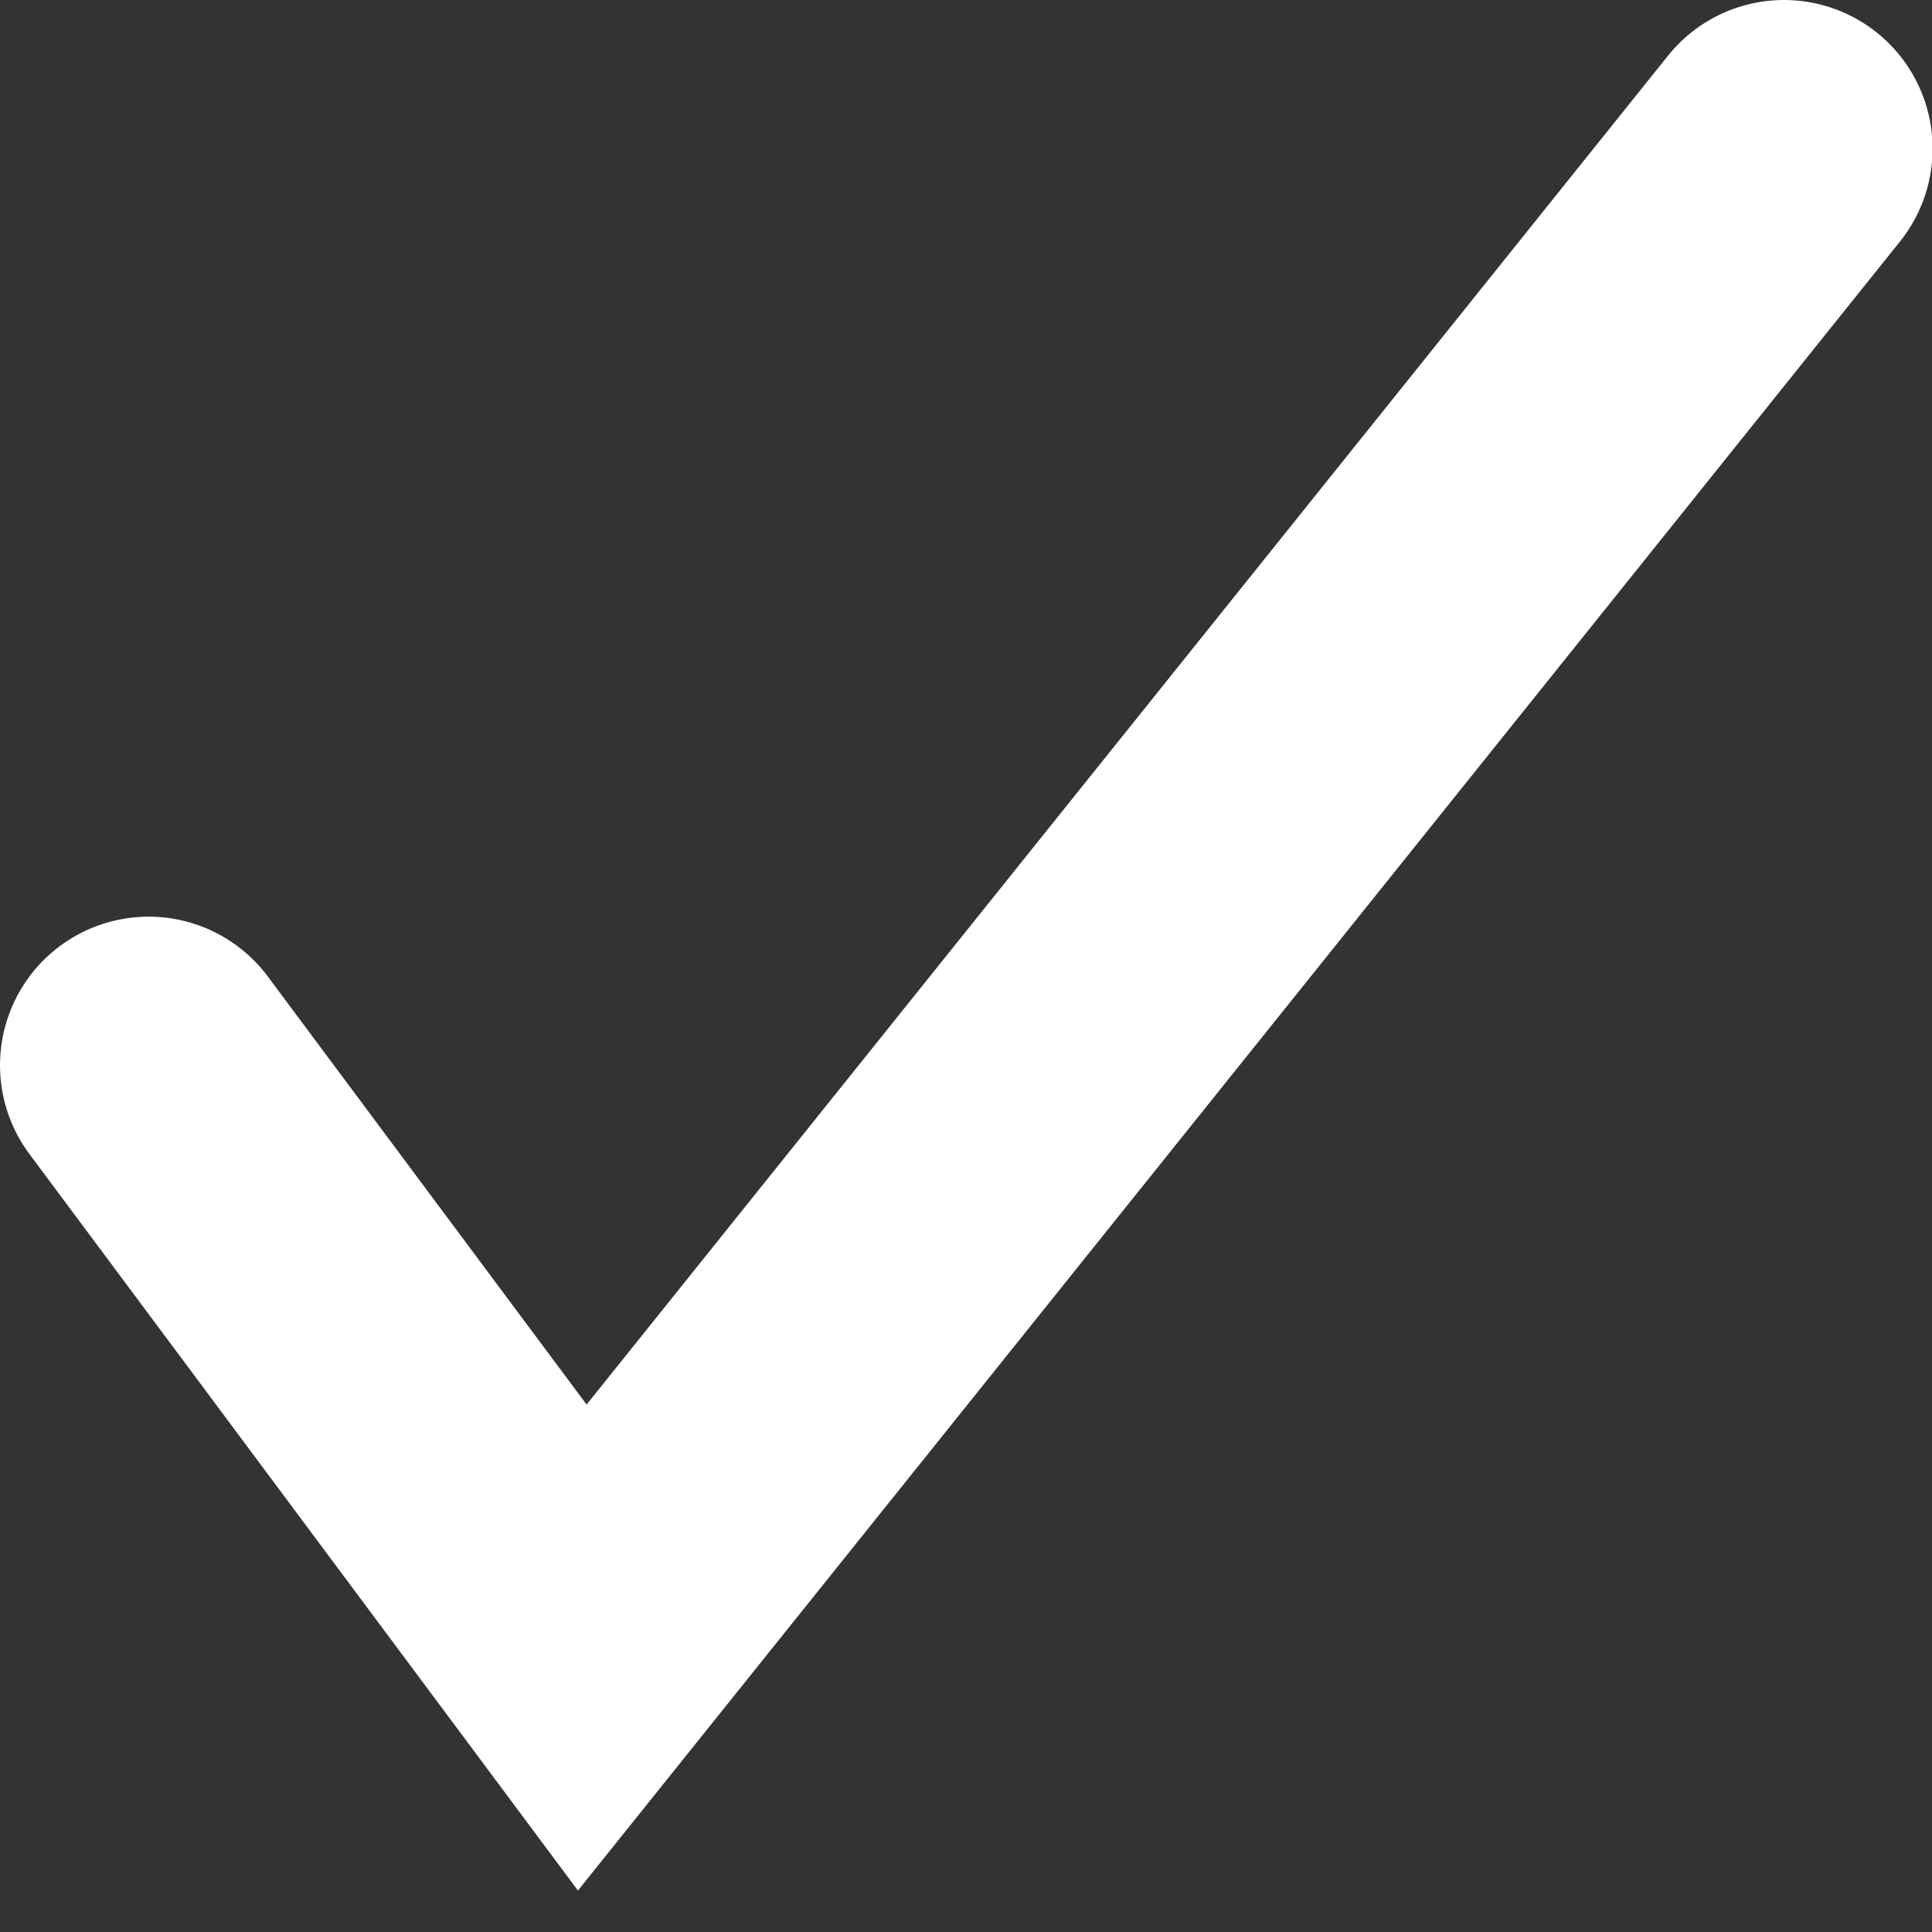 <svg width="13" height="13" viewBox="0 0 13 13" xmlns="http://www.w3.org/2000/svg"><rect x="0" y="0" width="13" height="13" fill="#333333" stroke="none"/><title>Path 3</title><path d="M1 7.168l2.918 3.918L12.004 1" stroke="#FFF" stroke-width="2" fill="none" fill-rule="evenodd" stroke-linecap="round"/></svg>